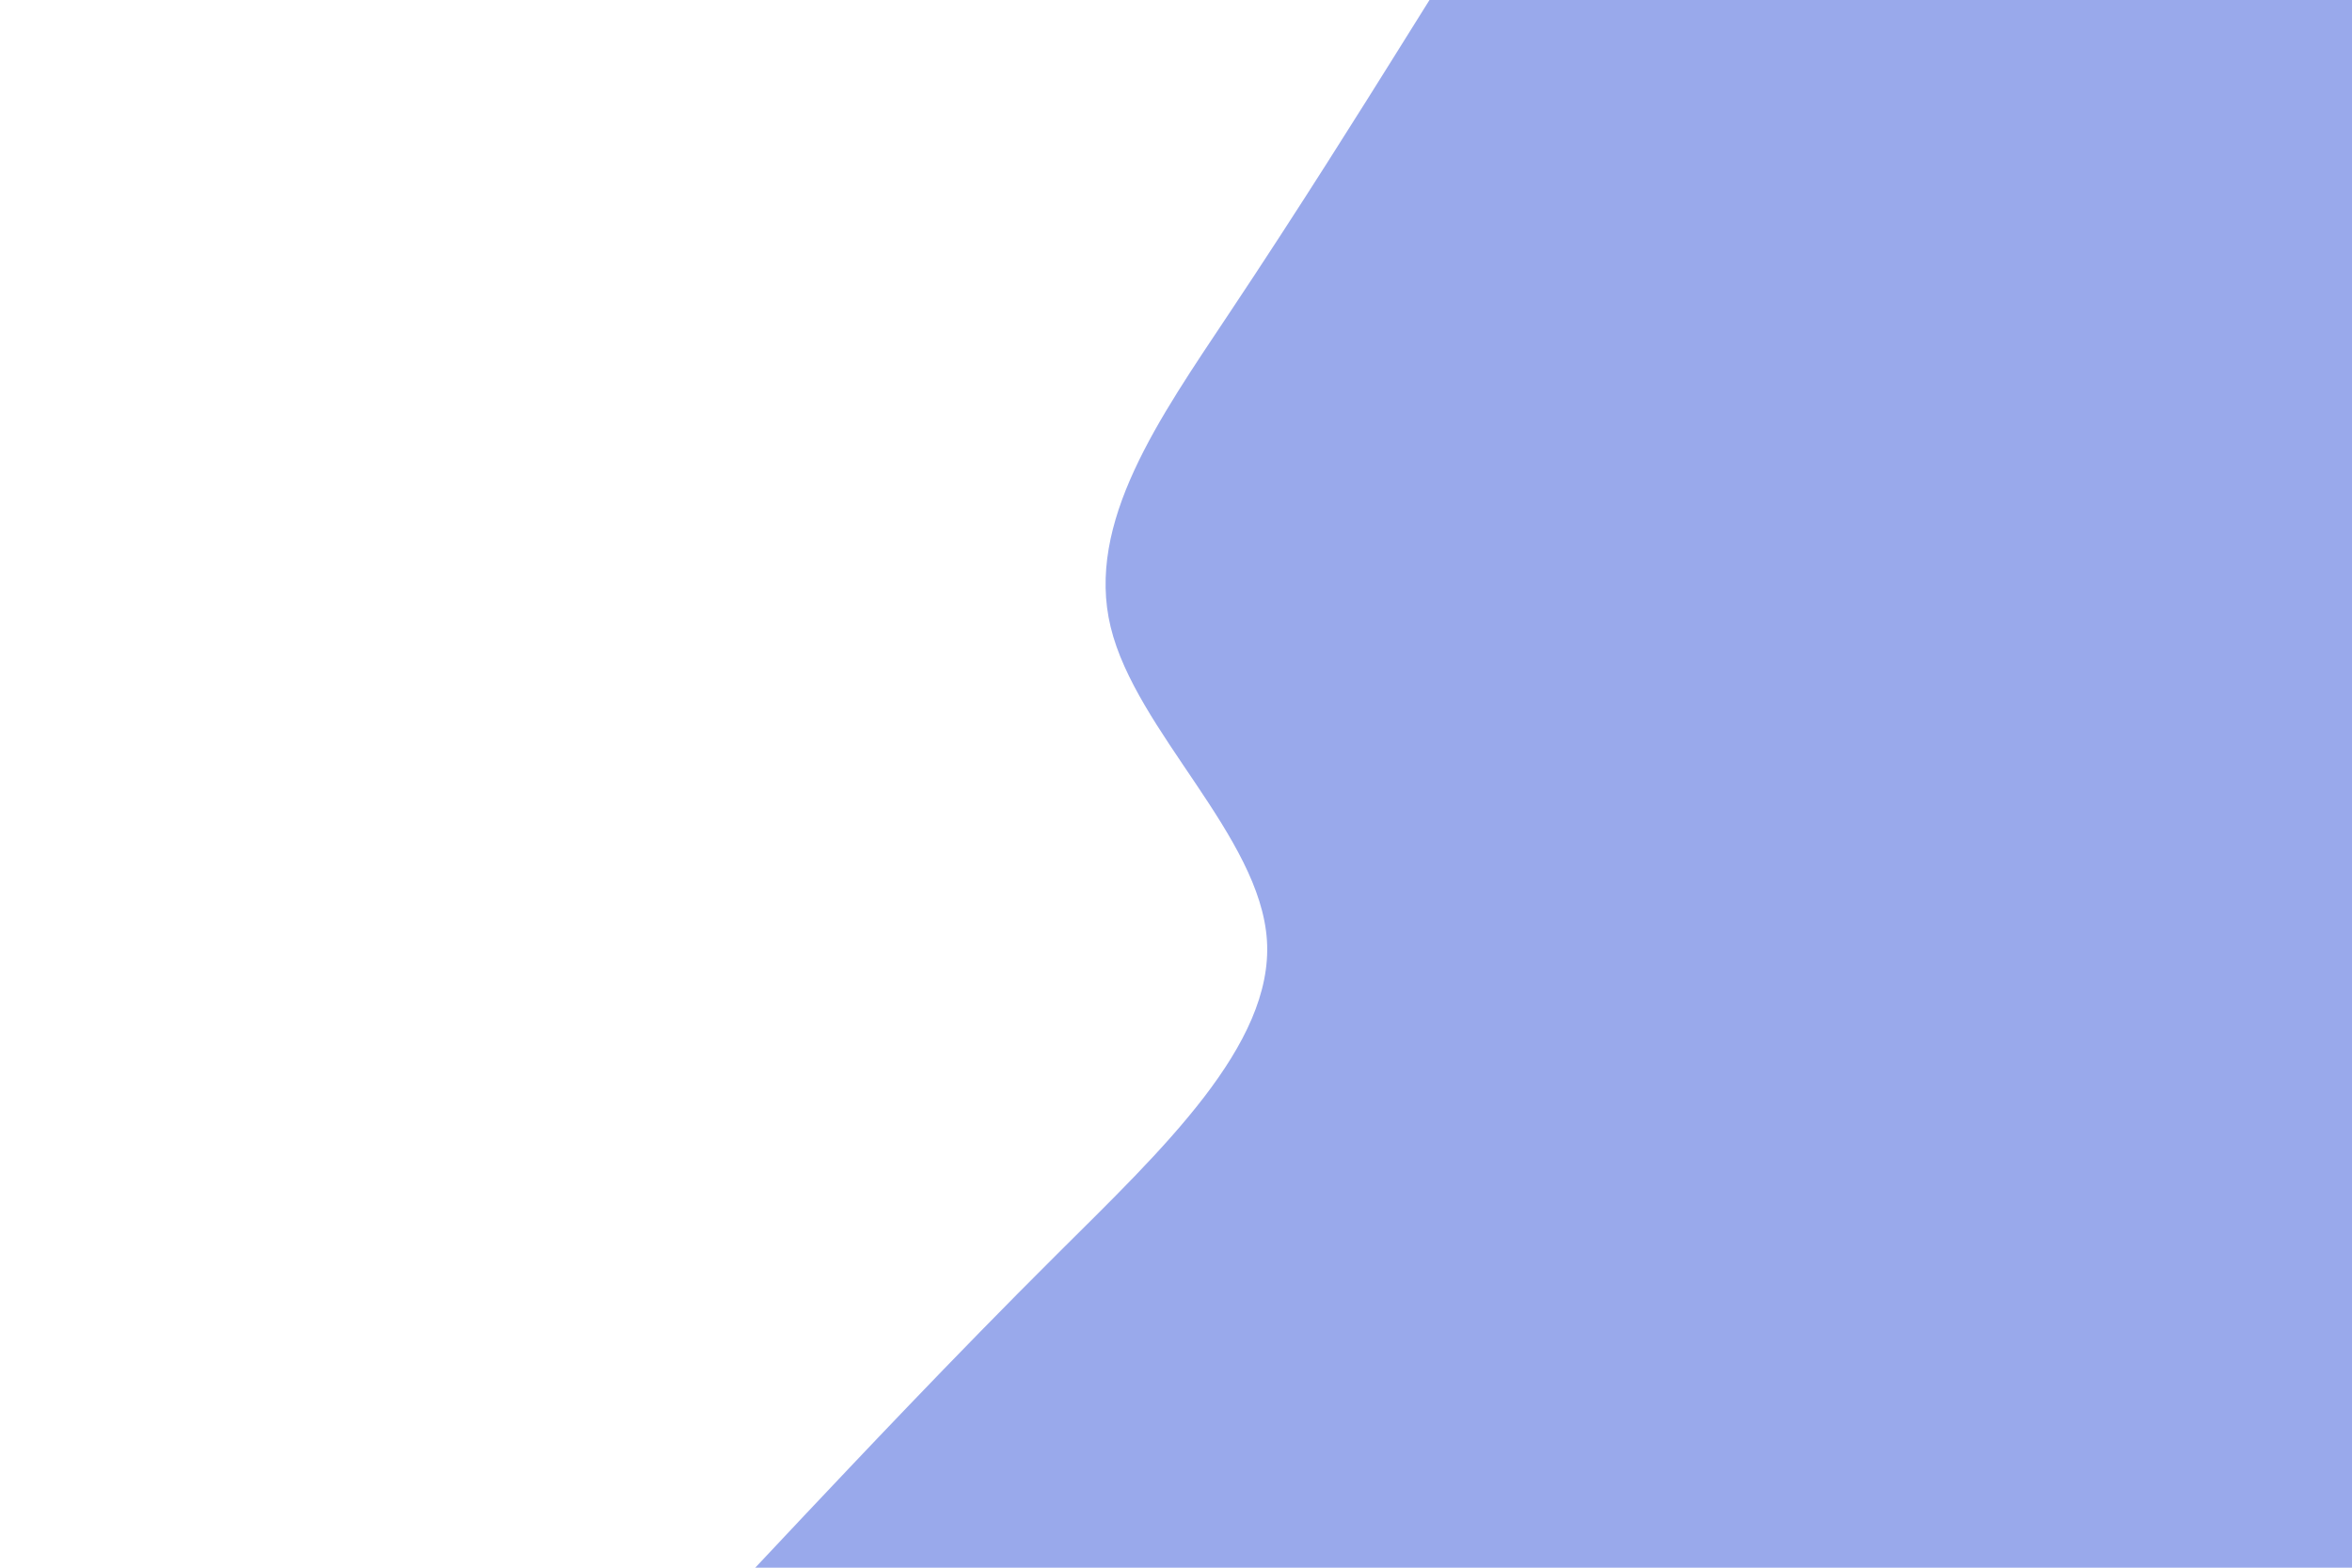 <svg id="visual" viewBox="0 0 900 600" width="900px" height="600" xmlns="http://www.w3.org/2000/svg" xmlns:xlink="http://www.w3.org/1999/xlink" version="1.1"><path d="M289 600L307.8 580C326.7 560 364.3 520 404.5 480C444.7 440 487.3 400 484.8 360C482.3 320 434.7 280 425 240C415.3 200 443.7 160 470.3 120C497 80 522 40 534.5 20L547 0L900 0L900 20C900 40 900 80 900 120C900 160 900 200 900 240C900 280 900 320 900 360C900 400 900 440 900 480C900 520 900 560 900 580L900 600Z" fill="#99a9eb"></path></svg>